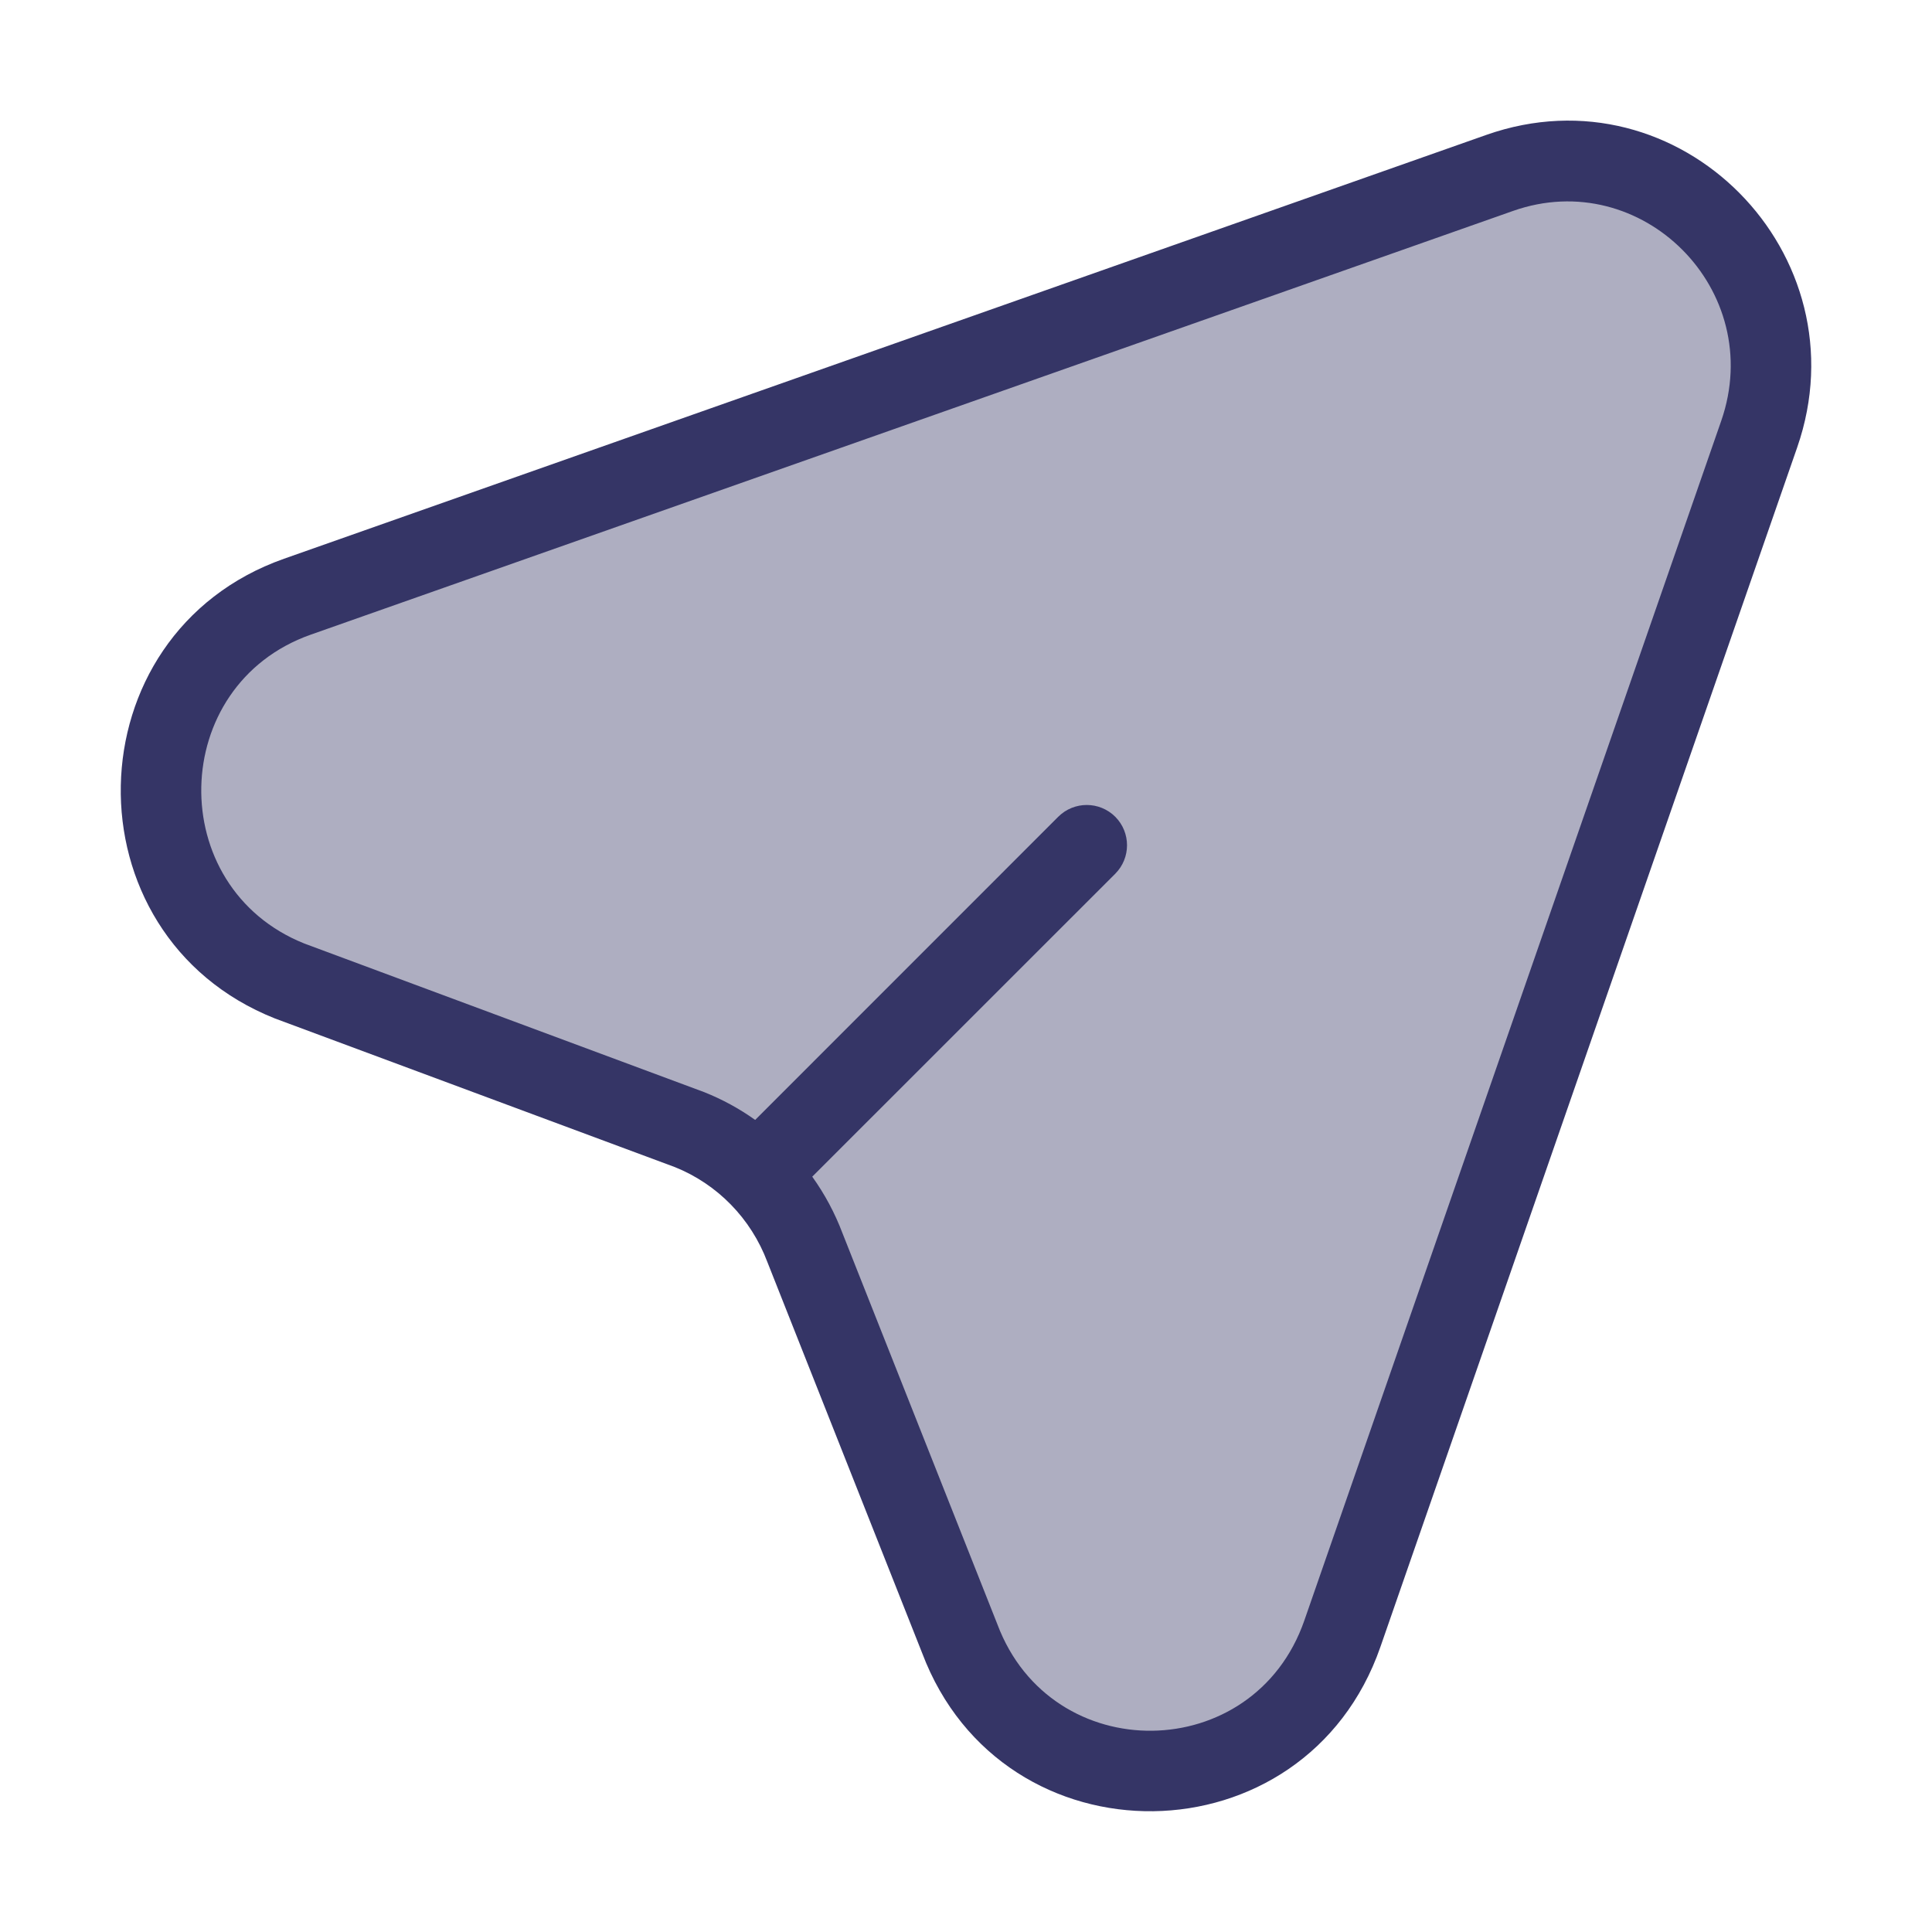 <svg width="24" height="24" viewBox="0 0 24 24" fill="none" xmlns="http://www.w3.org/2000/svg">
<path opacity="0.4" d="M3.694 7.413L18.63 2.148C20.63 1.443 22.553 3.38 21.853 5.395L16.675 20.294C15.895 22.539 12.757 22.578 11.922 20.354L10 15.5C9.748 14.829 9.226 14.295 8.563 14.032L3.601 12.188C1.421 11.321 1.482 8.193 3.694 7.413Z" fill="#353566"/>
<path fill-rule="evenodd" clip-rule="evenodd" d="M22.325 5.559C23.16 3.156 20.867 0.829 18.463 1.676L3.528 6.941C0.88 7.875 0.807 11.615 3.416 12.652L8.383 14.498C8.912 14.71 9.329 15.137 9.532 15.676L11.455 20.534C12.458 23.192 16.215 23.143 17.148 20.458L22.325 5.559ZM18.796 2.62C20.393 2.057 21.947 3.603 21.381 5.23L16.203 20.13C15.577 21.933 13.061 21.964 12.39 20.178L10.466 15.32C10.371 15.068 10.244 14.832 10.09 14.617L13.854 10.854C14.049 10.658 14.049 10.342 13.854 10.146C13.658 9.951 13.342 9.951 13.146 10.146L9.381 13.912C9.186 13.773 8.974 13.657 8.748 13.567L3.781 11.721C2.035 11.022 2.086 8.51 3.86 7.884L18.796 2.62Z" fill="#353566"/>
</svg>
